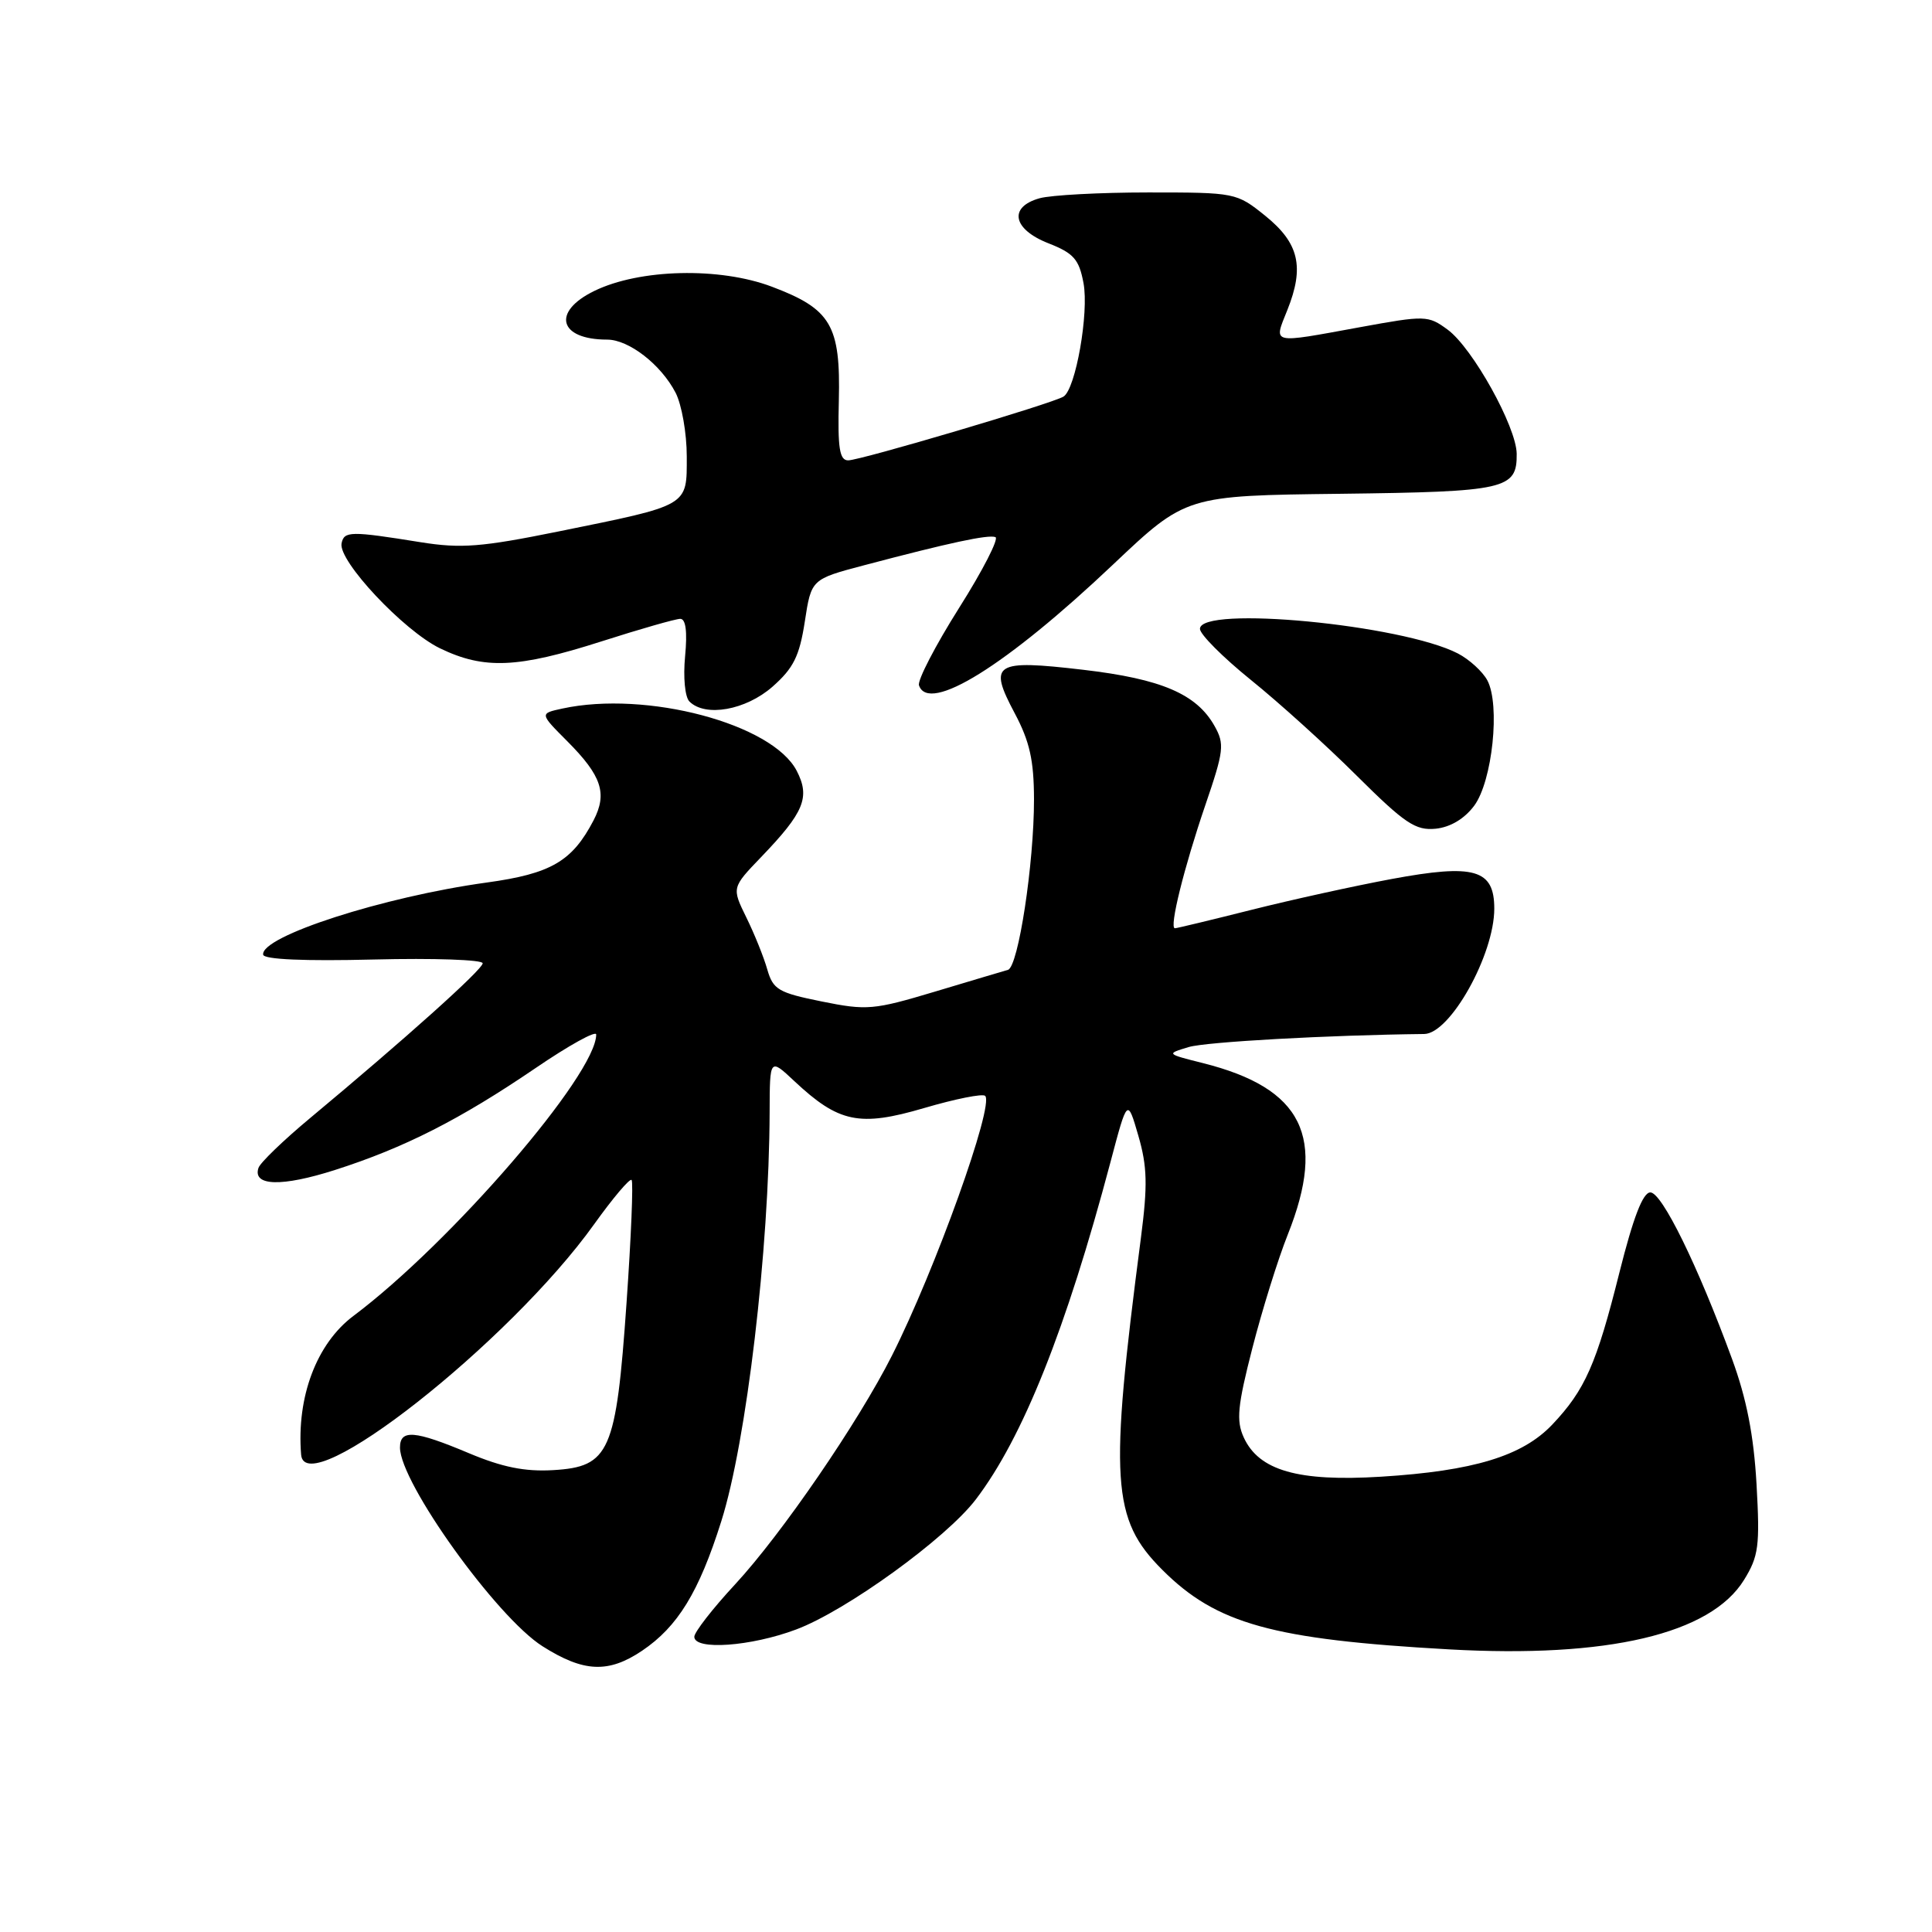 <?xml version="1.0" encoding="UTF-8" standalone="no"?>
<!DOCTYPE svg PUBLIC "-//W3C//DTD SVG 1.1//EN" "http://www.w3.org/Graphics/SVG/1.1/DTD/svg11.dtd" >
<svg xmlns="http://www.w3.org/2000/svg" xmlns:xlink="http://www.w3.org/1999/xlink" version="1.1" viewBox="0 0 256 256">
 <g >
 <path fill="currentColor"
d=" M 85.08 218.73 C 89.81 215.54 92.61 210.97 95.57 201.59 C 98.91 191.05 101.92 165.58 101.98 147.35 C 102.00 140.20 102.00 140.20 105.25 143.25 C 111.14 148.77 113.88 149.34 122.46 146.82 C 126.58 145.61 130.22 144.88 130.54 145.21 C 131.76 146.43 123.92 168.27 118.19 179.62 C 113.72 188.47 103.59 203.25 97.41 209.93 C 94.43 213.14 92.00 216.27 92.00 216.88 C 92.00 218.70 99.48 218.17 105.48 215.92 C 112.12 213.44 125.38 203.84 129.31 198.67 C 135.53 190.50 141.27 176.11 147.14 154.00 C 149.39 145.50 149.39 145.50 150.84 150.50 C 152.02 154.58 152.08 157.06 151.18 164.00 C 146.97 196.23 147.29 201.29 154.01 208.01 C 161.18 215.18 168.60 217.24 192.00 218.55 C 213.02 219.73 226.66 216.52 231.09 209.35 C 233.03 206.21 233.21 204.86 232.75 196.67 C 232.38 190.17 231.43 185.32 229.49 180.03 C 224.95 167.66 220.21 158.00 218.68 158.00 C 217.69 158.00 216.42 161.30 214.58 168.62 C 211.54 180.76 210.03 184.18 205.67 188.78 C 201.71 192.94 195.24 194.91 183.00 195.67 C 172.00 196.35 166.81 194.86 164.80 190.46 C 163.79 188.25 163.98 186.28 165.94 178.65 C 167.23 173.62 169.34 166.83 170.64 163.58 C 175.80 150.62 172.62 144.20 159.41 140.87 C 154.51 139.64 154.51 139.64 157.51 138.74 C 159.82 138.05 176.09 137.15 188.71 137.01 C 192.15 136.98 198.00 126.51 198.00 120.40 C 198.00 115.19 195.39 114.43 184.41 116.47 C 179.51 117.38 171.14 119.22 165.82 120.56 C 160.49 121.90 155.93 123.00 155.68 123.00 C 154.89 123.00 156.90 114.91 159.72 106.66 C 162.17 99.50 162.28 98.59 160.94 96.21 C 158.56 91.96 153.89 89.96 143.53 88.75 C 131.73 87.37 130.93 87.88 134.45 94.50 C 136.44 98.24 137.00 100.75 137.01 105.90 C 137.02 114.42 134.93 128.12 133.56 128.51 C 132.98 128.67 128.62 129.98 123.87 131.40 C 115.76 133.83 114.86 133.91 108.88 132.70 C 103.14 131.54 102.44 131.13 101.67 128.46 C 101.21 126.83 99.96 123.73 98.89 121.56 C 96.96 117.62 96.96 117.62 100.86 113.56 C 106.55 107.64 107.38 105.64 105.57 102.14 C 102.35 95.91 85.65 91.47 74.50 93.89 C 71.50 94.54 71.50 94.54 75.17 98.22 C 79.73 102.80 80.50 105.13 78.65 108.70 C 75.82 114.13 73.01 115.77 64.50 116.94 C 50.82 118.82 34.52 124.08 34.87 126.50 C 34.96 127.13 40.33 127.37 49.51 127.14 C 57.48 126.94 63.98 127.17 63.96 127.64 C 63.92 128.49 53.70 137.65 41.08 148.16 C 37.55 151.10 34.48 154.06 34.25 154.75 C 33.44 157.18 37.34 157.28 44.38 155.03 C 53.60 152.08 60.95 148.34 70.93 141.55 C 75.37 138.52 79.00 136.51 79.00 137.08 C 79.00 142.38 59.76 164.67 46.84 174.36 C 41.95 178.02 39.28 185.10 39.90 192.75 C 40.42 199.21 67.52 177.90 78.74 162.20 C 81.22 158.74 83.44 156.11 83.69 156.35 C 83.93 156.60 83.63 163.92 83.02 172.63 C 81.64 192.42 80.79 194.36 73.29 194.80 C 69.55 195.02 66.54 194.41 62.12 192.55 C 54.94 189.53 53.00 189.37 53.00 191.81 C 53.00 196.44 65.79 214.28 71.89 218.14 C 77.33 221.59 80.61 221.74 85.08 218.73 Z  M 195.34 106.76 C 197.75 103.51 198.81 93.39 197.08 90.15 C 196.45 88.98 194.70 87.38 193.18 86.59 C 185.77 82.76 159.00 80.20 159.00 83.33 C 159.00 84.05 162.03 87.09 165.73 90.08 C 169.43 93.06 175.77 98.79 179.80 102.81 C 186.15 109.12 187.57 110.07 190.23 109.81 C 192.18 109.61 194.04 108.50 195.34 106.76 Z  M 102.35 91.00 C 105.14 88.54 105.93 86.96 106.64 82.37 C 107.50 76.75 107.50 76.75 114.50 74.90 C 125.81 71.91 130.94 70.81 131.90 71.17 C 132.39 71.35 130.23 75.58 127.08 80.56 C 123.94 85.54 121.55 90.15 121.77 90.81 C 123.04 94.61 133.33 88.21 147.48 74.81 C 157.14 65.67 157.14 65.67 177.61 65.43 C 199.56 65.16 201.02 64.83 200.97 60.13 C 200.93 56.55 195.12 46.10 191.82 43.68 C 189.23 41.78 188.88 41.77 180.18 43.36 C 168.26 45.54 168.75 45.66 170.58 41.08 C 172.87 35.37 172.13 32.21 167.66 28.60 C 163.85 25.53 163.70 25.50 152.16 25.50 C 145.75 25.50 139.26 25.85 137.75 26.27 C 133.60 27.43 134.18 30.38 138.93 32.24 C 142.27 33.55 142.98 34.36 143.57 37.51 C 144.31 41.45 142.53 51.56 140.92 52.55 C 139.44 53.47 114.00 61.00 112.39 61.00 C 111.24 61.00 110.99 59.39 111.15 53.08 C 111.39 43.10 110.12 40.95 102.28 37.99 C 95.36 35.37 84.76 35.62 78.75 38.55 C 73.07 41.31 74.04 45.00 80.45 45.00 C 83.33 45.00 87.59 48.31 89.52 52.04 C 90.33 53.61 91.00 57.41 91.00 60.48 C 91.00 67.14 91.44 66.88 73.91 70.44 C 63.79 72.49 61.09 72.70 55.76 71.85 C 46.44 70.35 45.59 70.36 45.26 72.00 C 44.79 74.31 53.48 83.57 58.31 85.91 C 64.15 88.73 68.59 88.54 79.66 85.00 C 84.81 83.35 89.53 82.00 90.14 82.00 C 90.87 82.00 91.09 83.69 90.78 86.95 C 90.51 89.74 90.76 92.36 91.35 92.95 C 93.46 95.06 98.81 94.10 102.35 91.00 Z "/>
</g>
</svg>